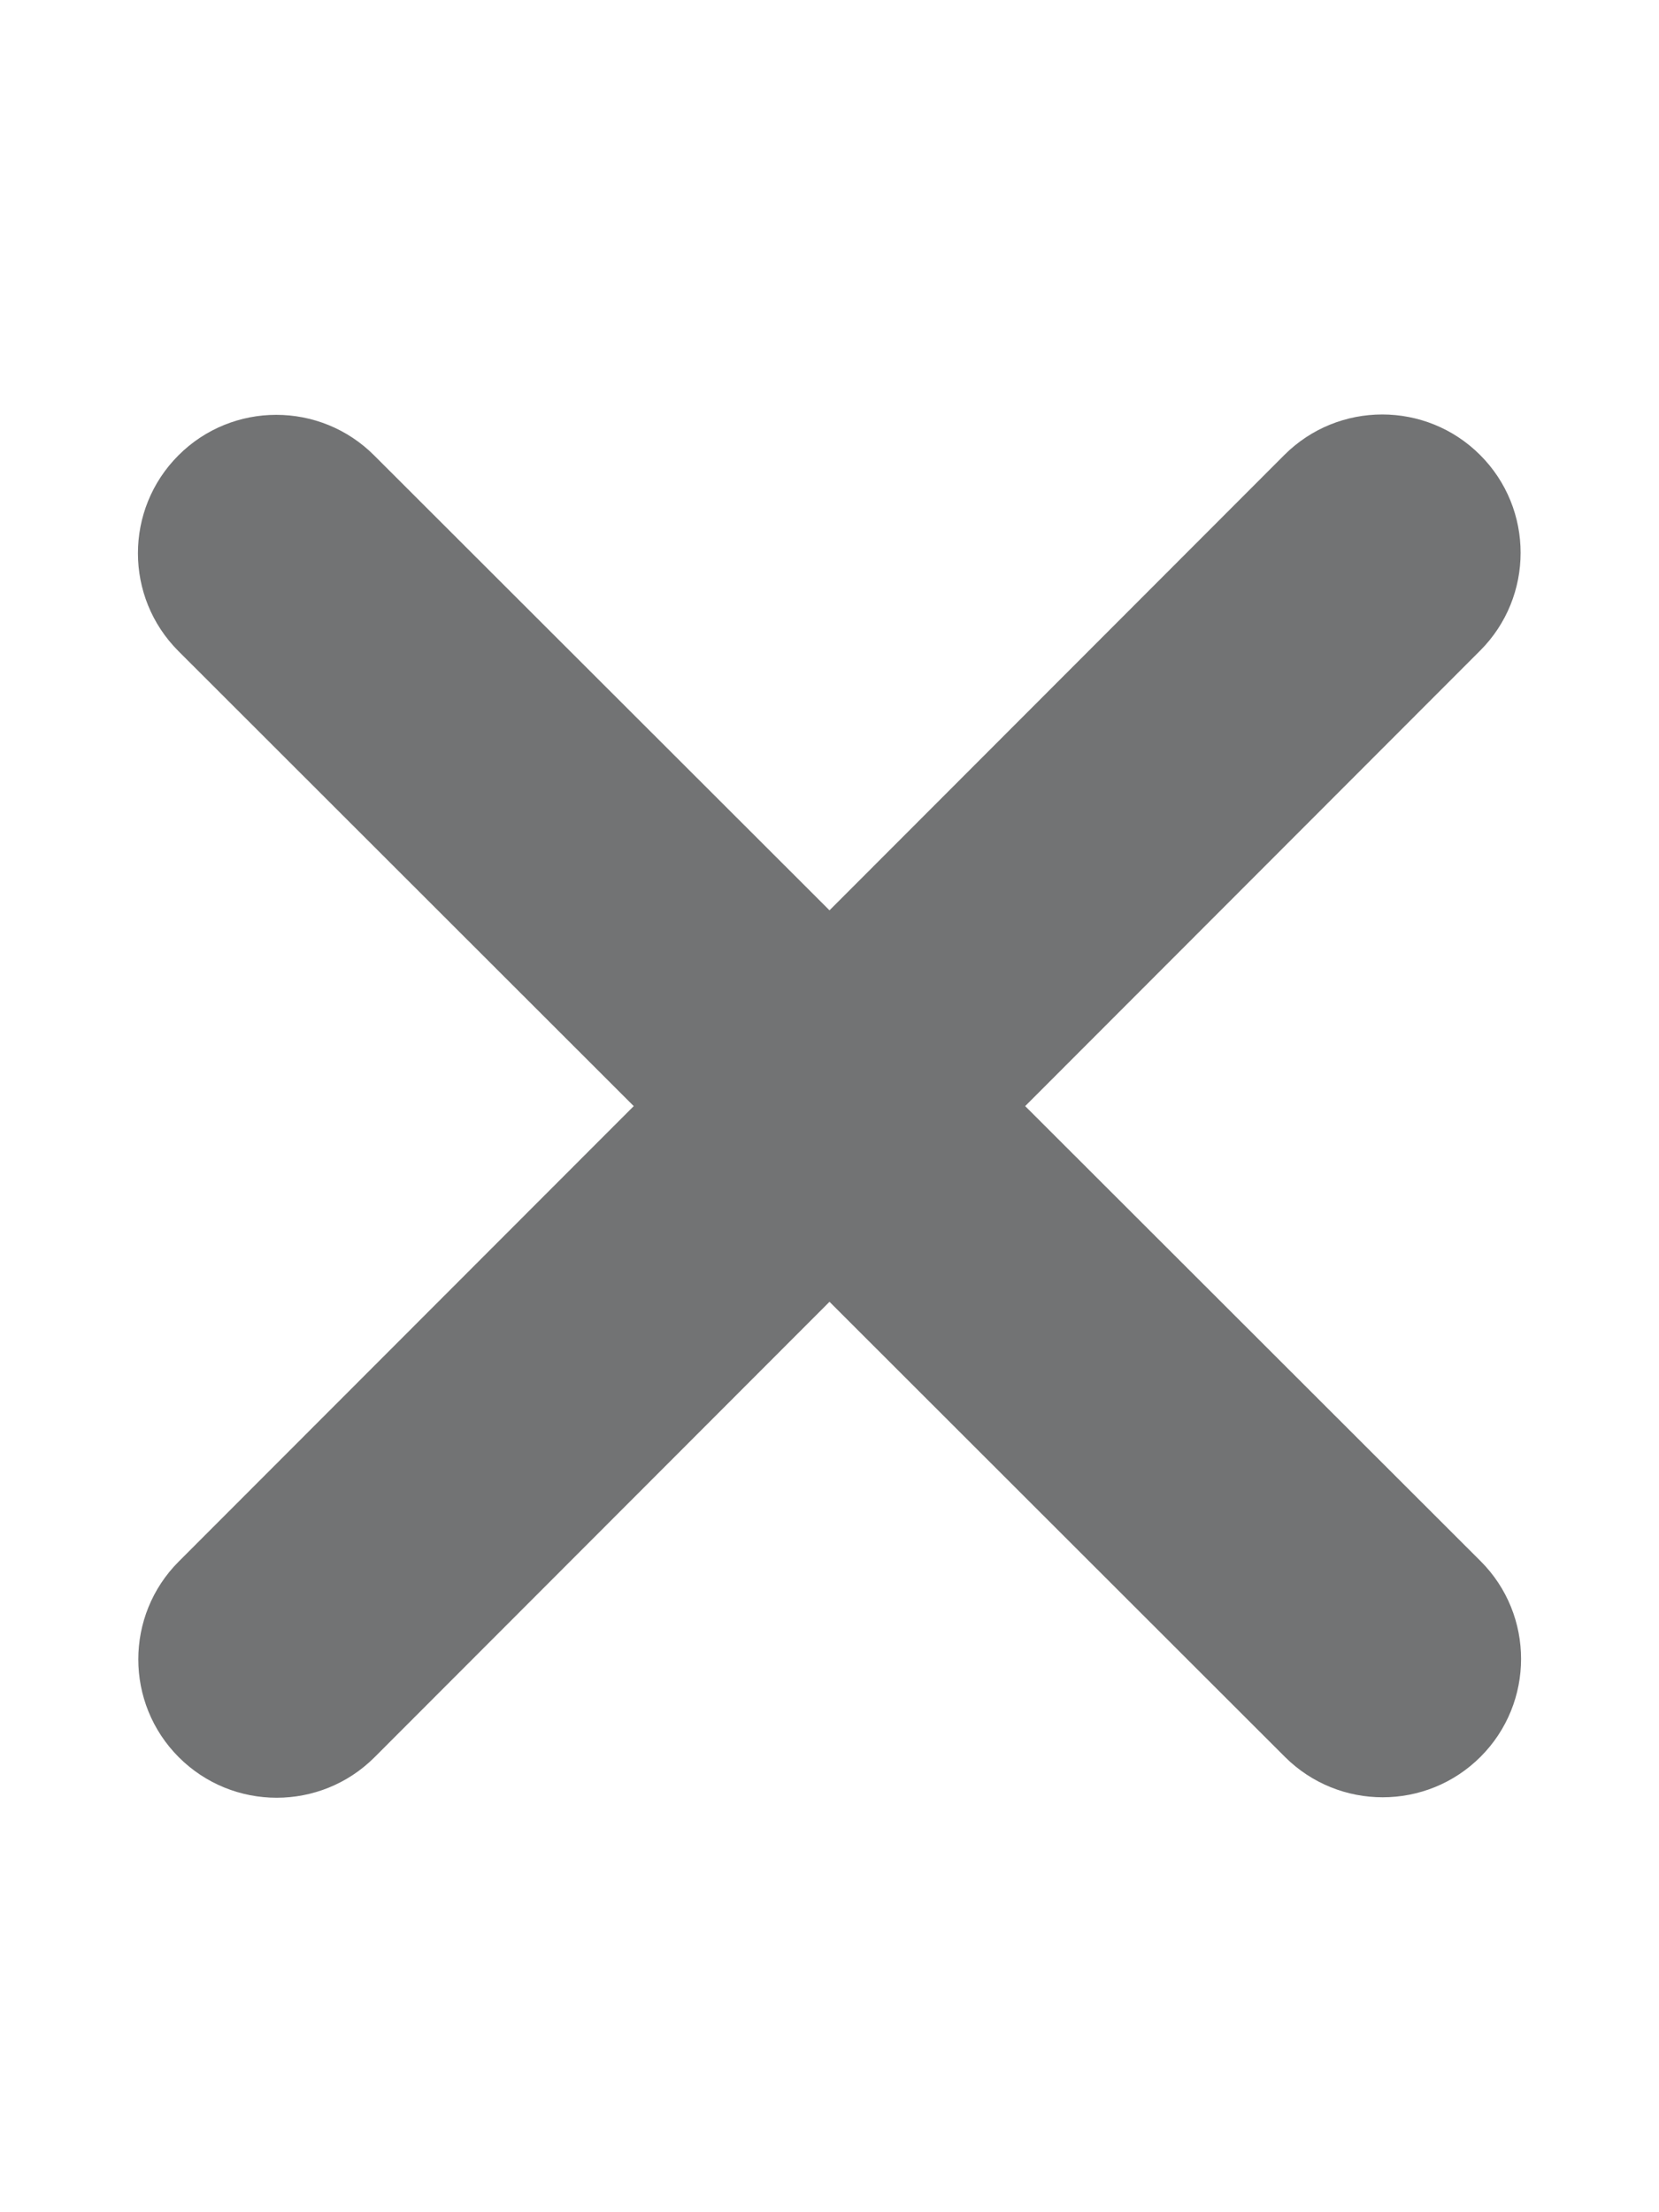 <svg width="18" height="24" viewBox="0 0 18 24" fill="none" xmlns="http://www.w3.org/2000/svg">
<path d="M16.059 7.059C16.645 6.473 16.645 5.521 16.059 4.936C15.473 4.35 14.521 4.35 13.935 4.936L9 9.876L4.059 4.94C3.473 4.354 2.521 4.354 1.936 4.94C1.35 5.526 1.35 6.478 1.936 7.064L6.876 12L1.94 16.94C1.354 17.526 1.354 18.478 1.94 19.064C2.526 19.65 3.478 19.65 4.064 19.064L9 14.123L13.94 19.059C14.526 19.645 15.478 19.645 16.064 19.059C16.65 18.473 16.65 17.521 16.064 16.936L11.123 12L16.059 7.059Z" fill="#727374"/>
</svg>
